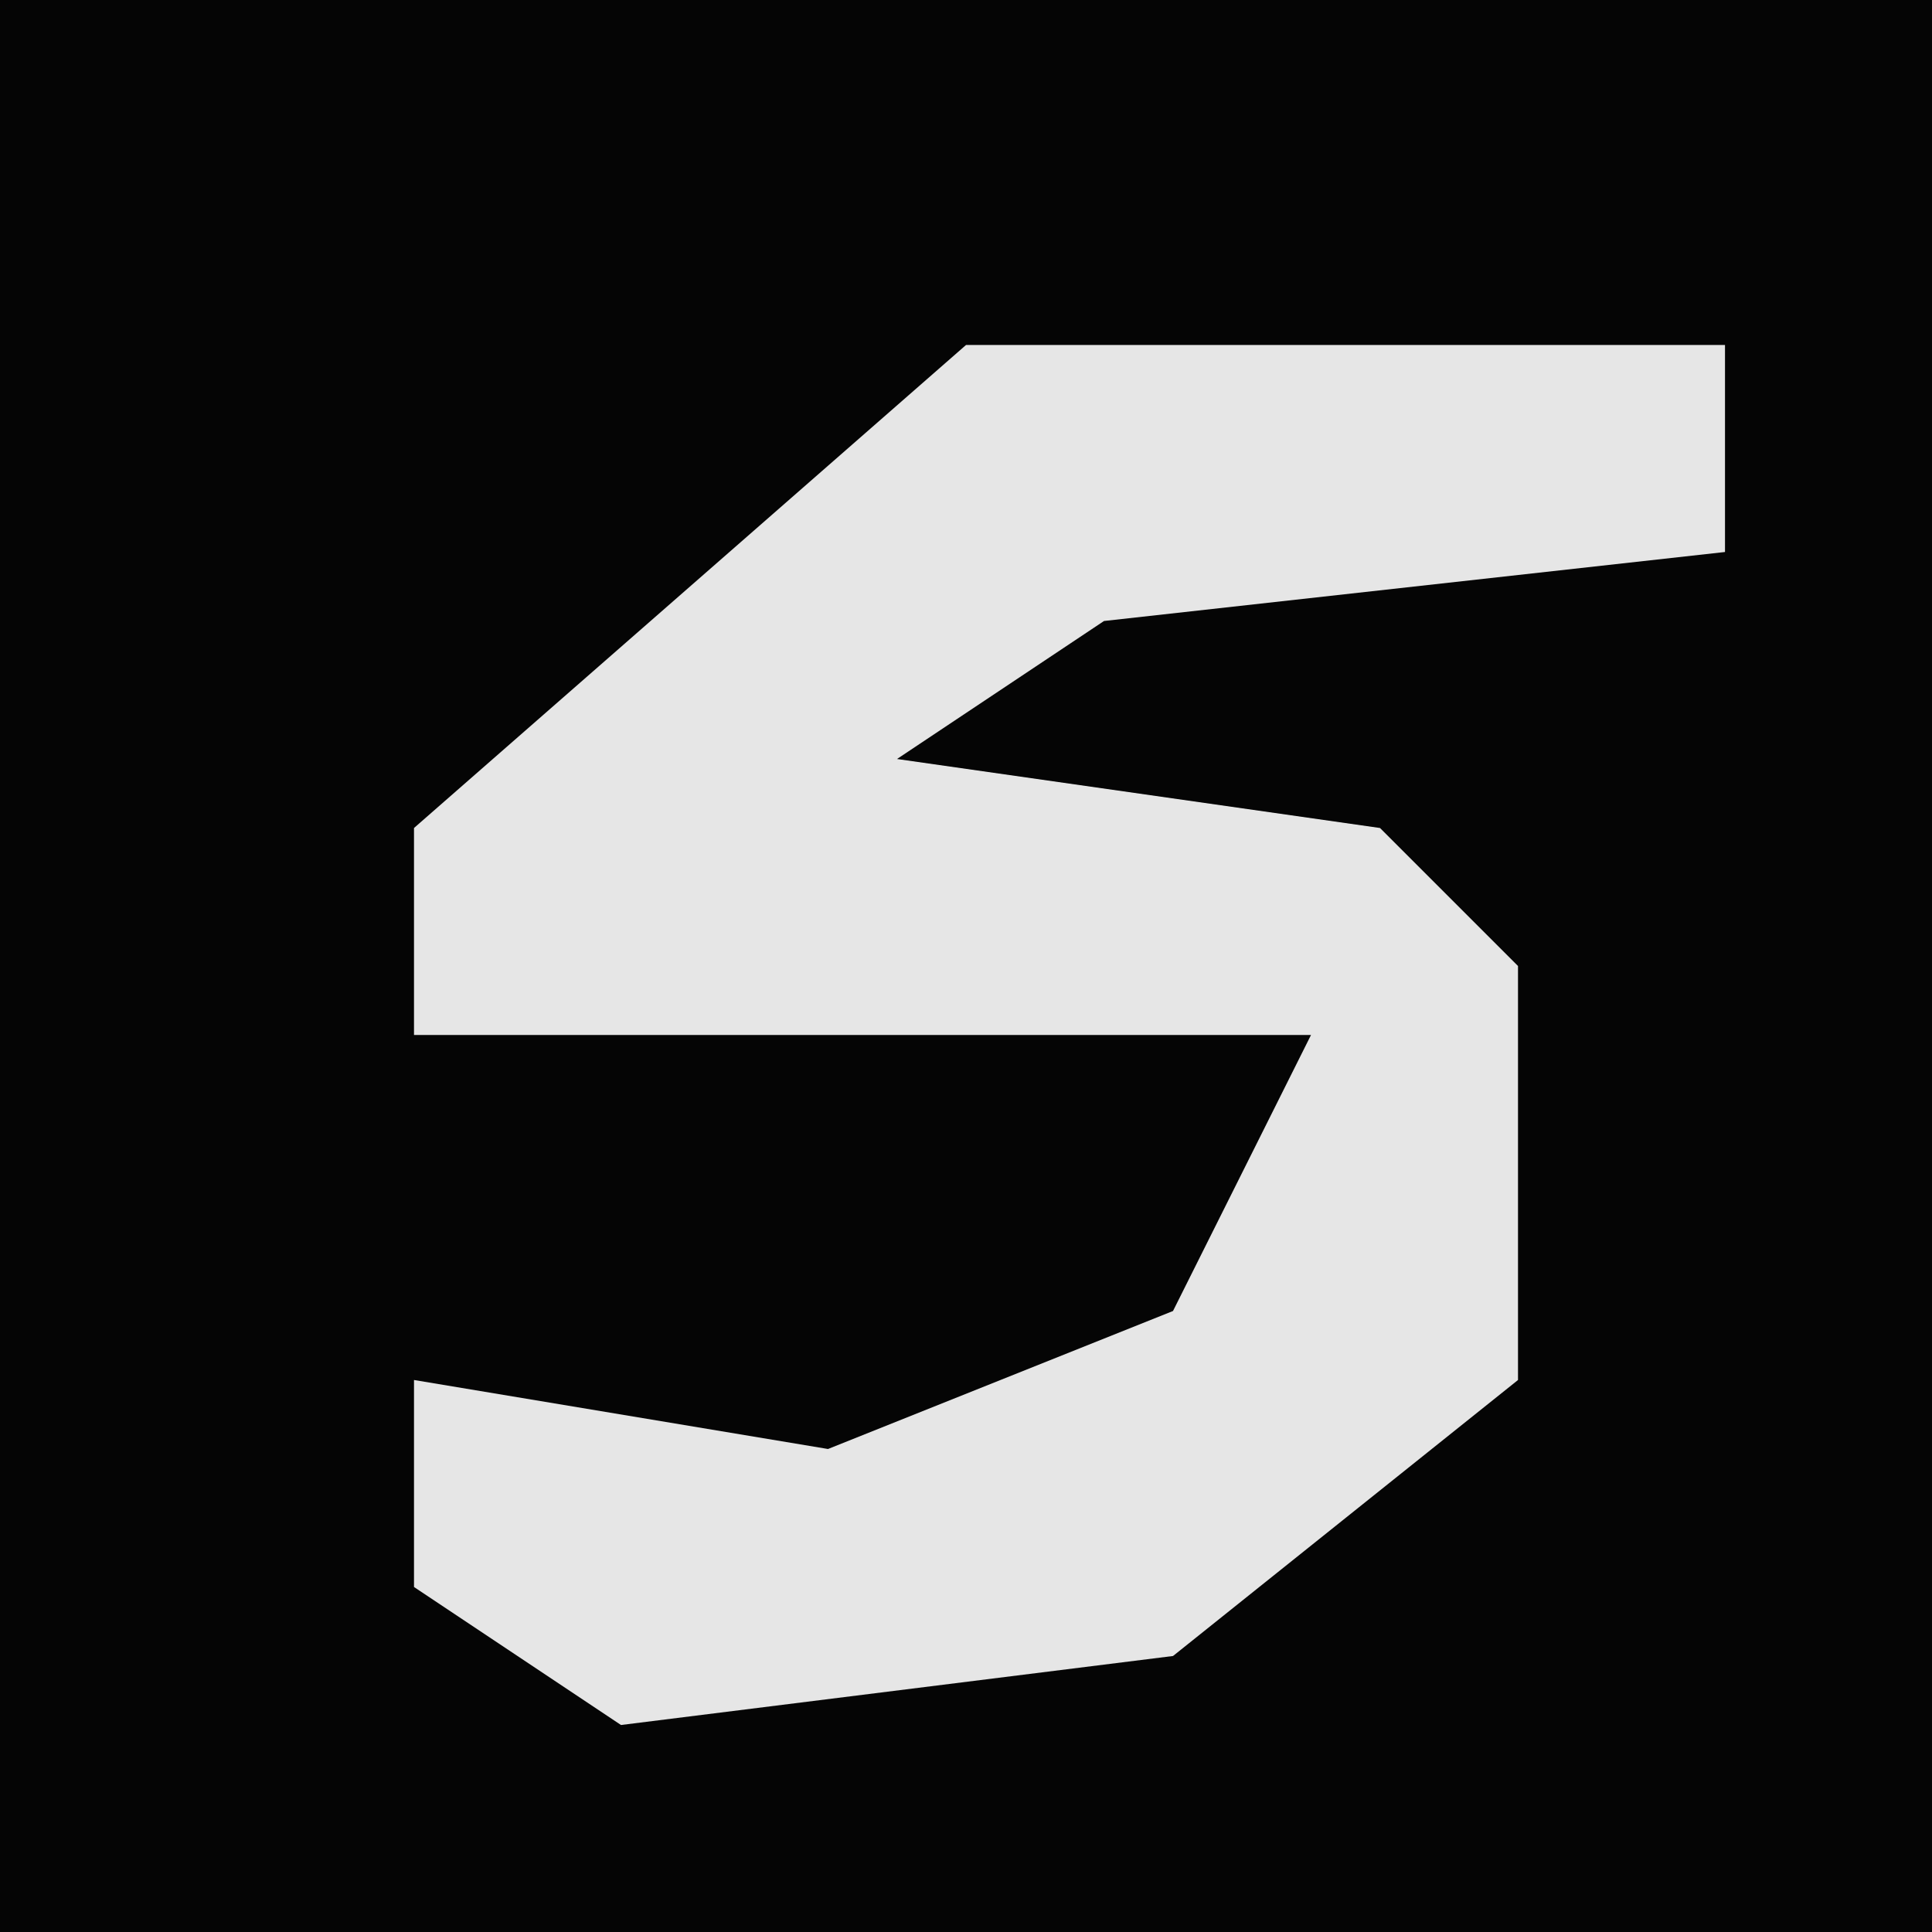 <?xml version="1.0" encoding="UTF-8"?>
<svg version="1.1" xmlns="http://www.w3.org/2000/svg" width="28" height="28">
<path d="M0,0 L28,0 L28,28 L0,28 Z " fill="#050505" transform="translate(0,0)"/>
<path d="M0,0 L11,0 L11,3 L2,4 L-1,6 L6,7 L8,9 L8,15 L3,19 L-5,20 L-8,18 L-8,15 L-2,16 L3,14 L5,10 L-8,10 L-8,7 Z " fill="#E6E6E6" transform="translate(14,5)"/>
</svg>
